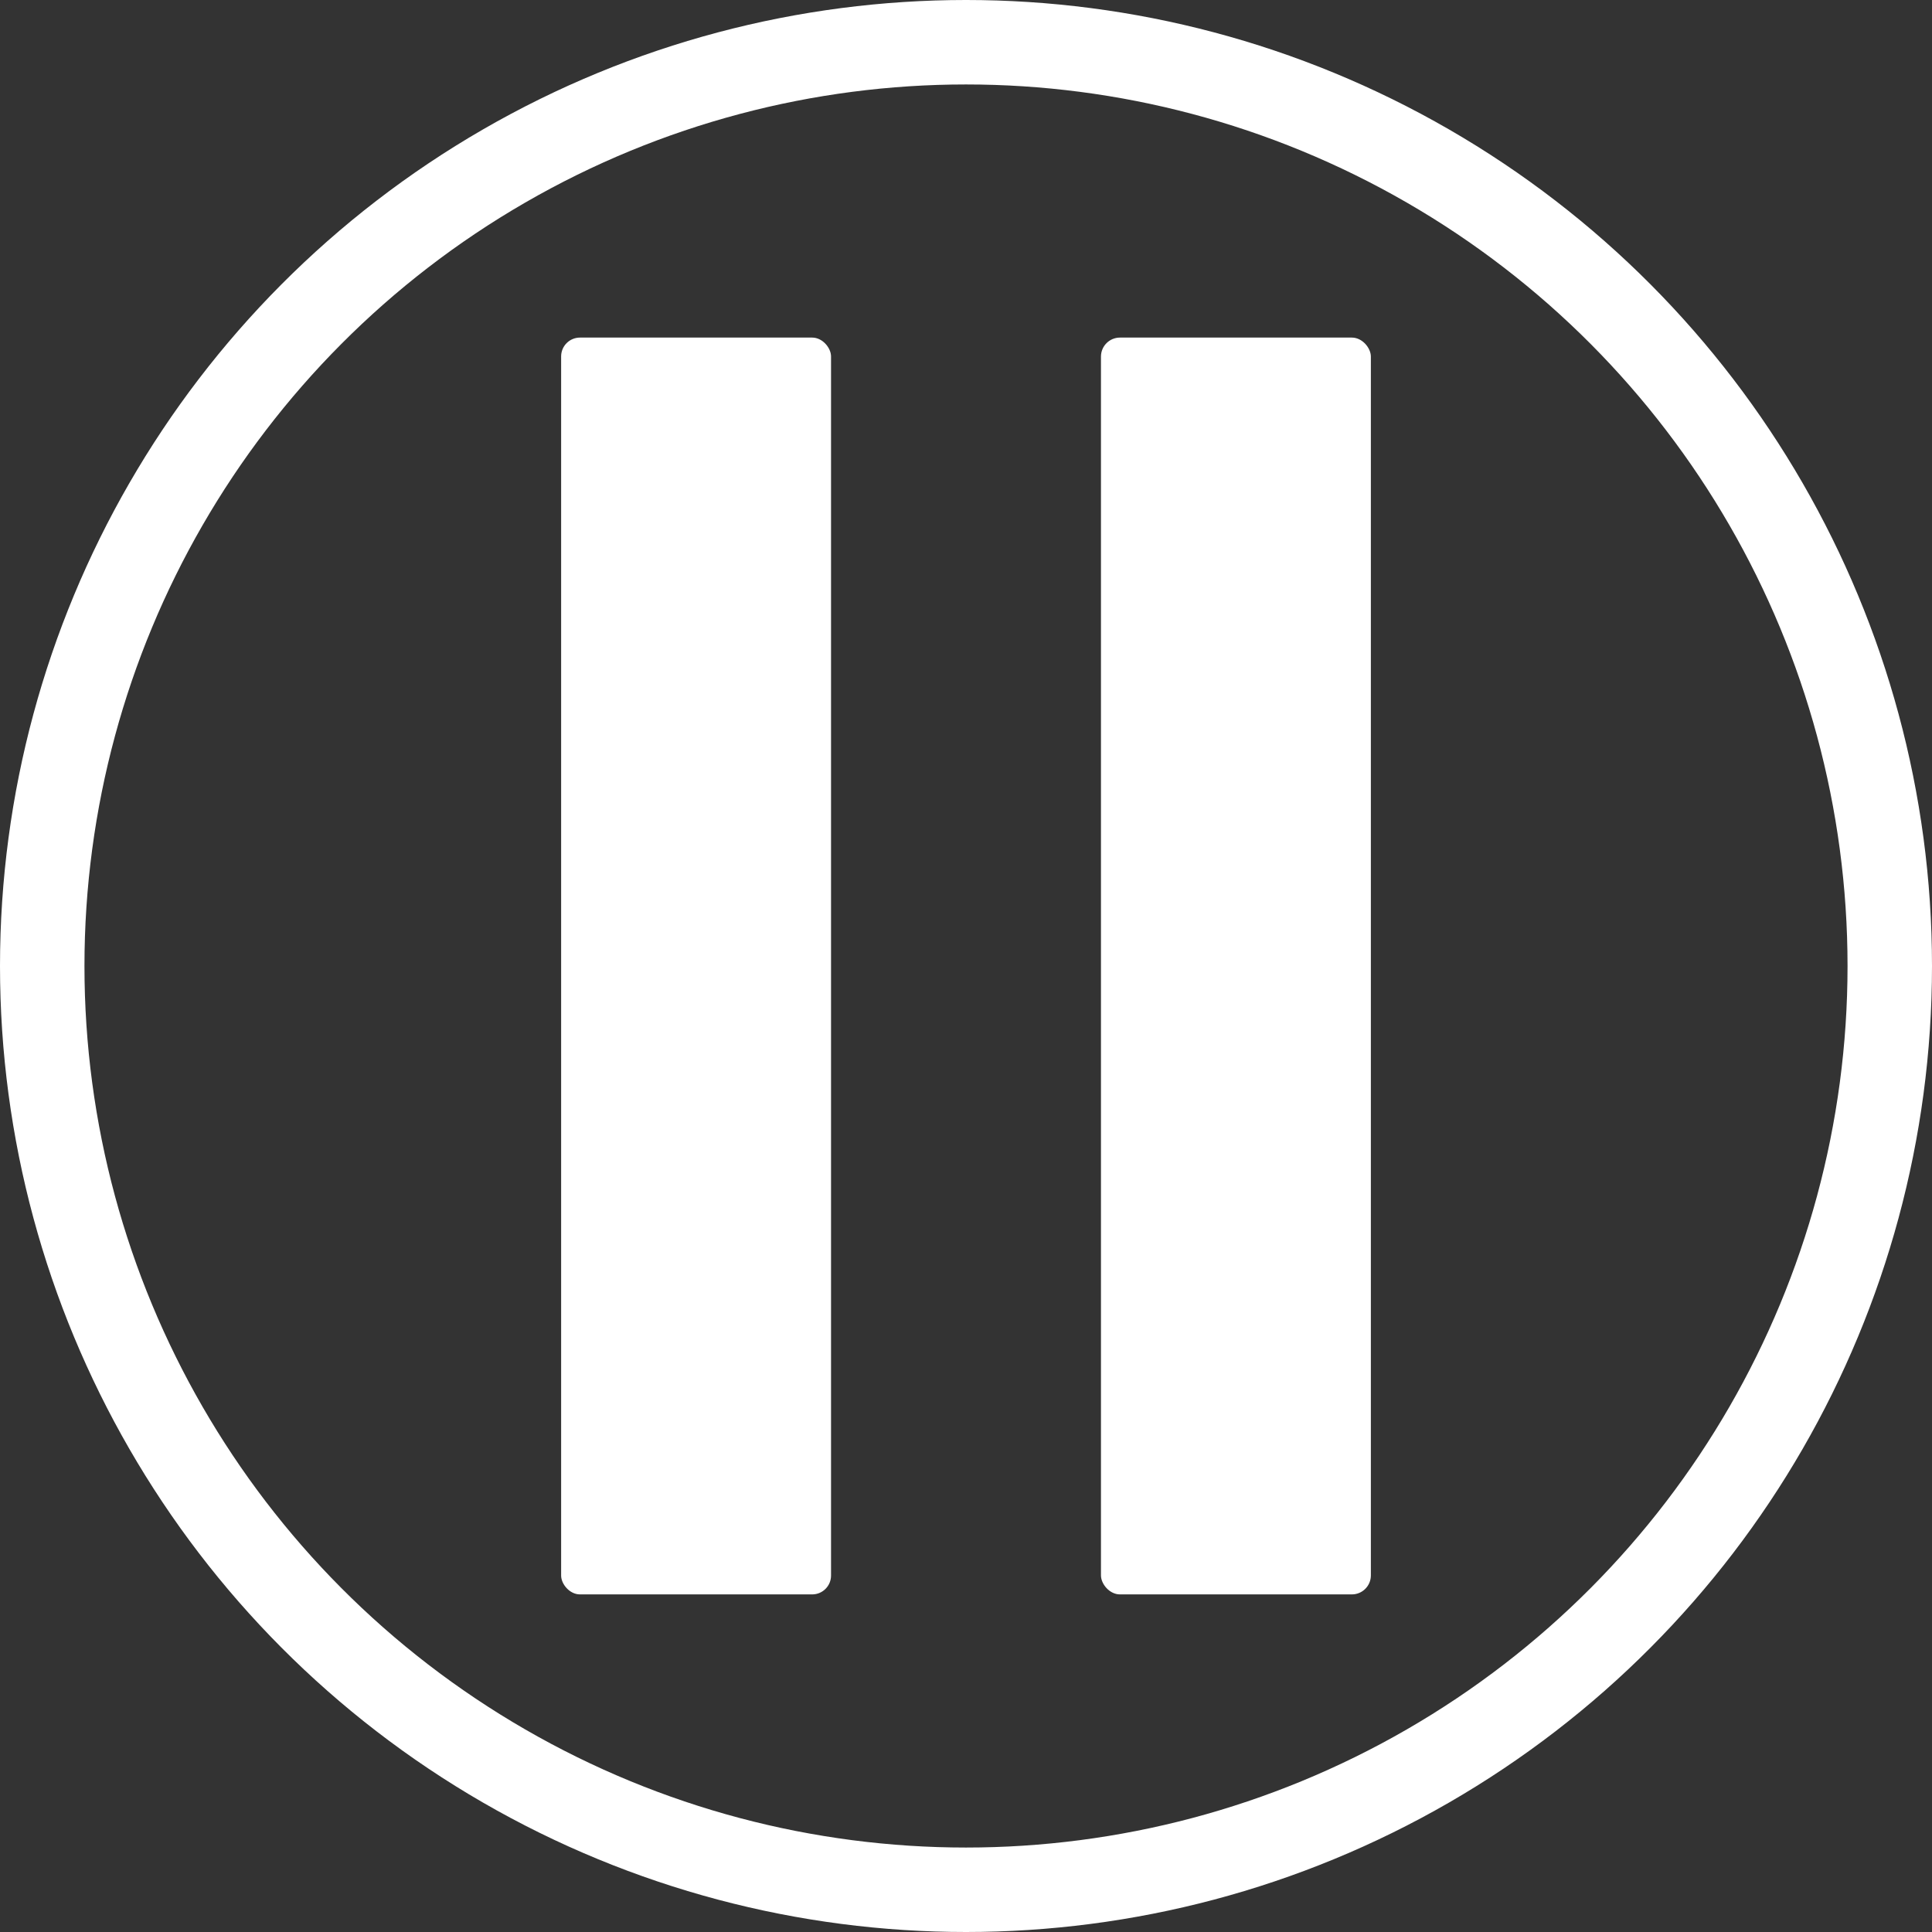 <svg id="pause" xmlns="http://www.w3.org/2000/svg" viewBox="0 0 1029.4 1029.4"><rect x="0" y="0" width="1029.4" height="1029.4" fill="#333333" stroke="none"/><defs><style>.cls-1{fill:#fff;}.cls-2{fill:none;stroke:#fff;stroke-miterlimit:10;stroke-width:45px;}</style></defs><title>pause-ico-white</title><rect class="cls-1" x="298.98" y="179.87" width="143.81" height="669.65" rx="10.04"/><rect class="cls-1" x="586.61" y="179.87" width="143.81" height="669.65" rx="10.12"/><path class="cls-1" d="M510.44-509.08" transform="translate(-25.3 -25.3)"/><circle class="cls-2" cx="514.7" cy="514.7" r="492.2"/></svg>